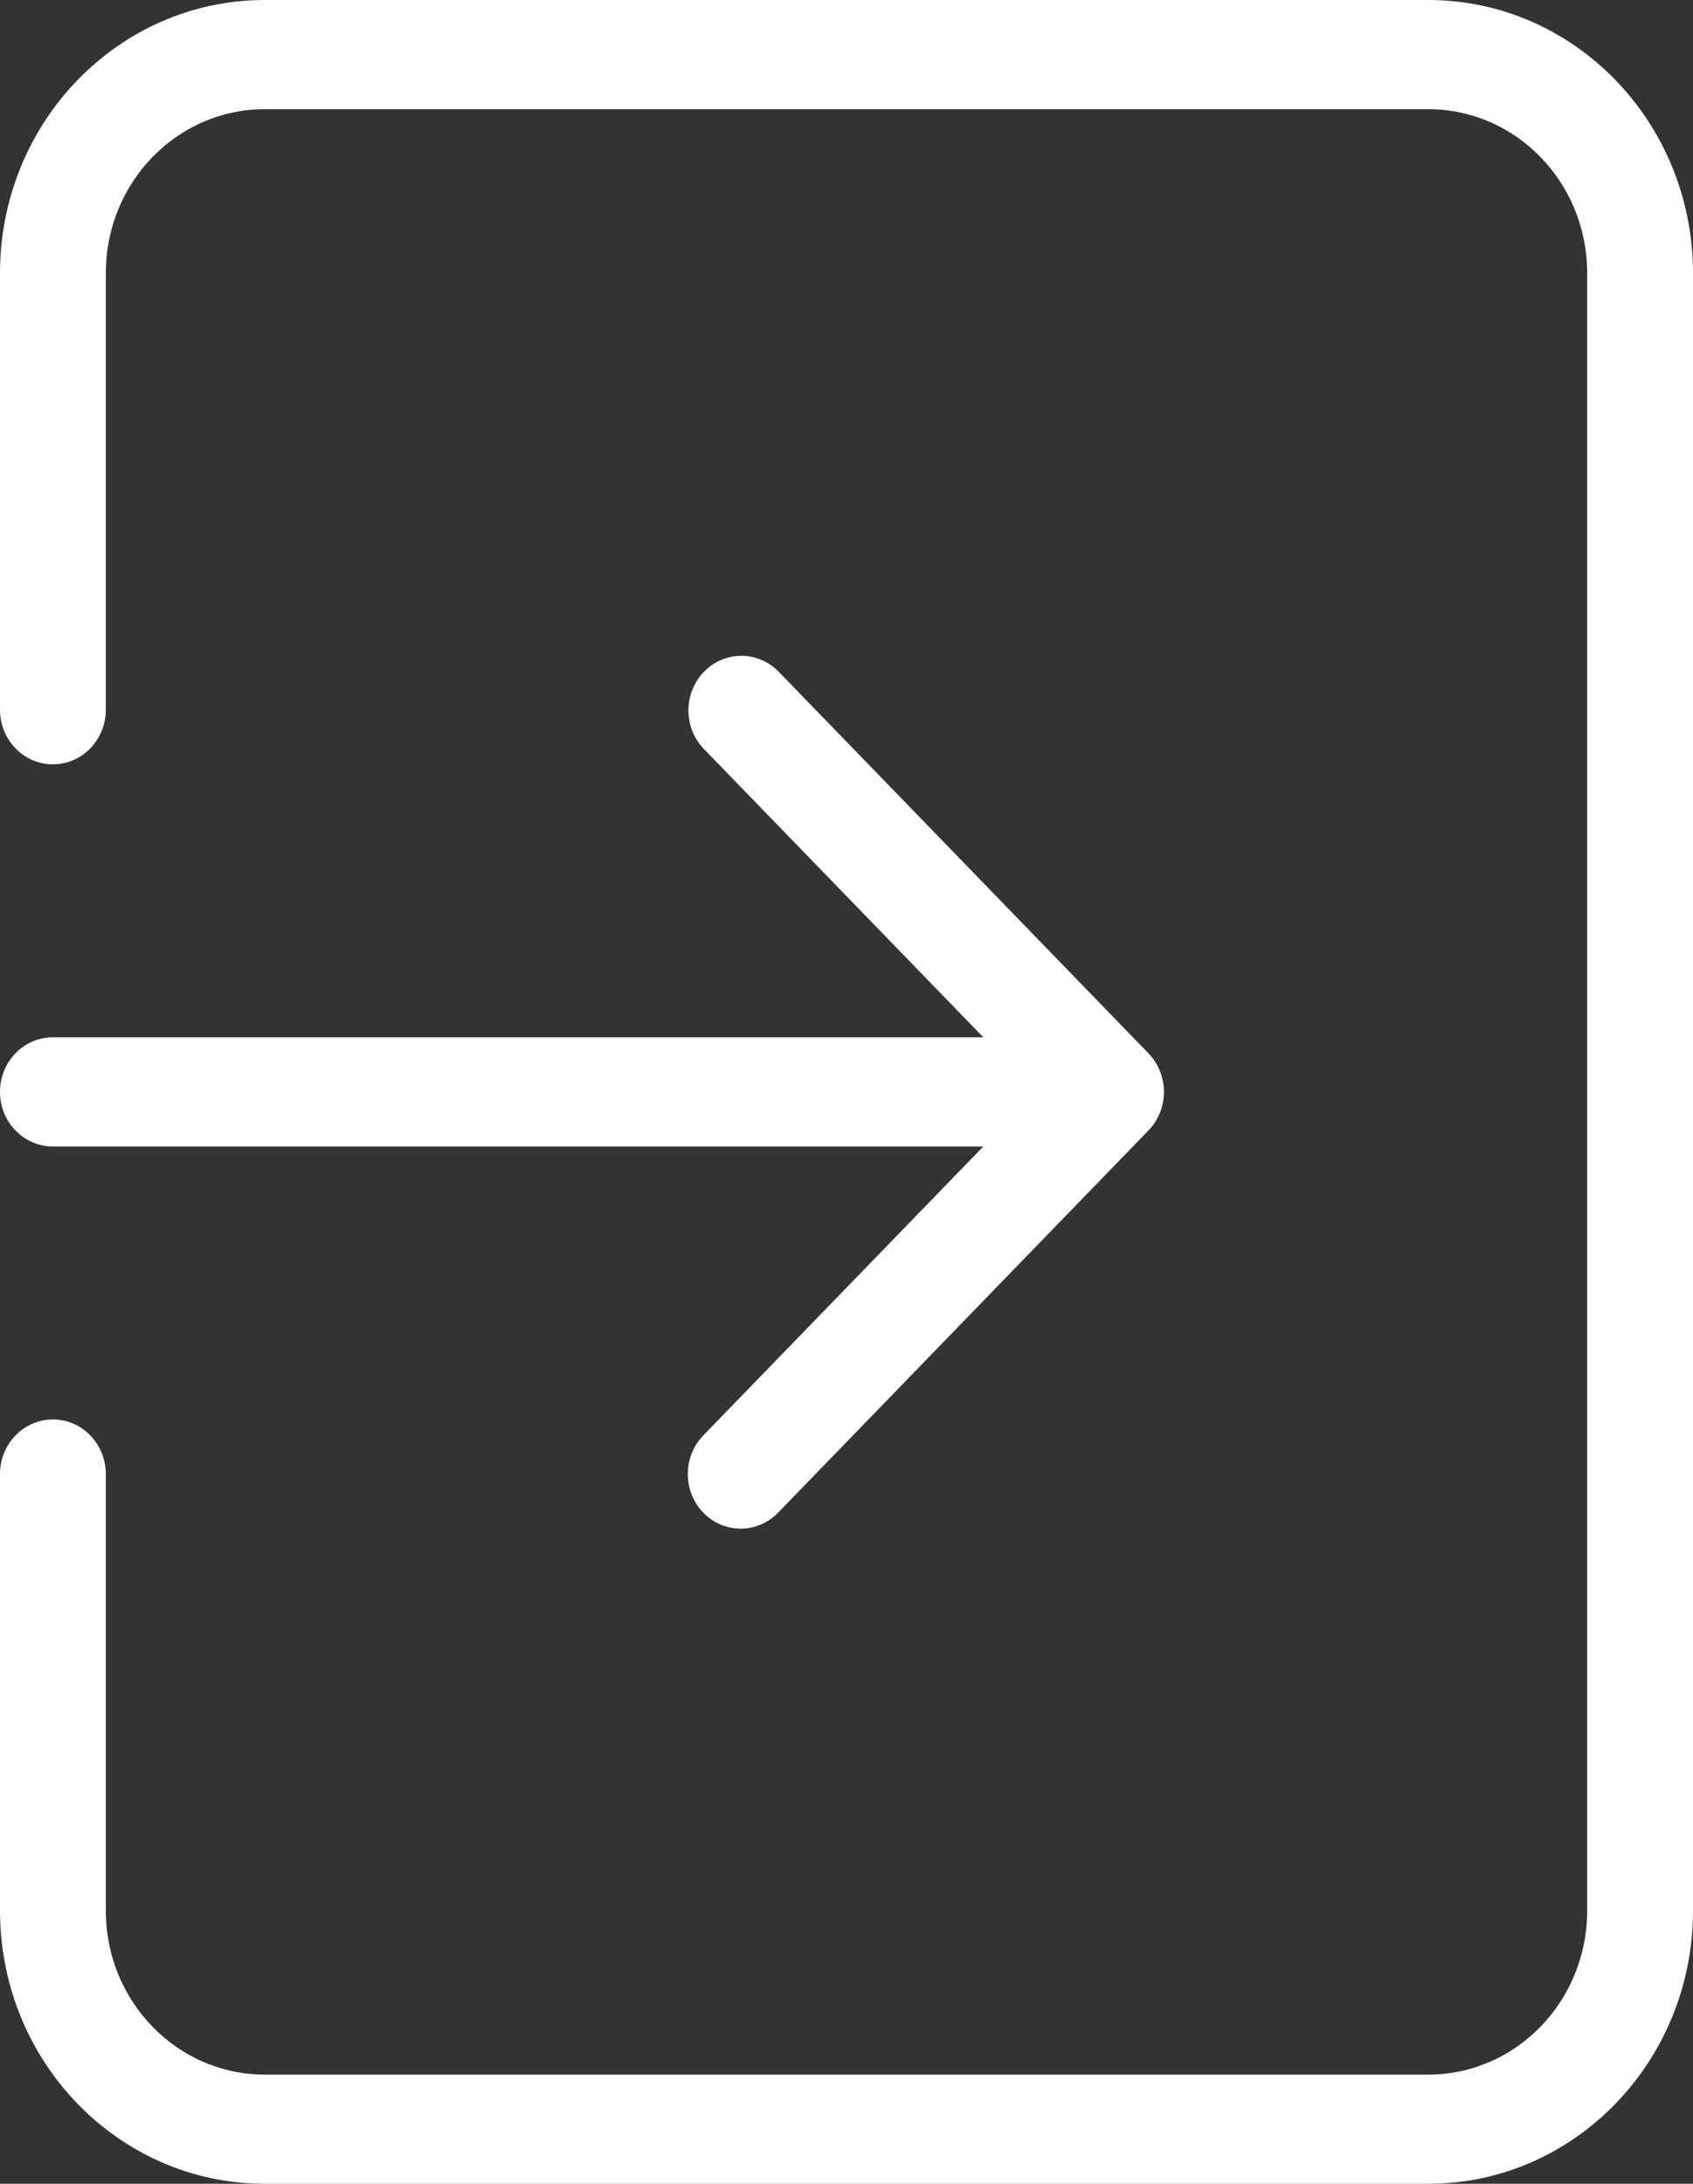 <svg width="38" height="49" viewBox="0 0 38 49" fill="none" xmlns="http://www.w3.org/2000/svg">
<rect x="0" y="0" width="38" height="49" fill="#333333" stroke="none"/>
<path d="M0 24.5C0 25.177 0.532 25.725 1.188 25.725H22.071L15.785 32.209C15.563 32.439 15.438 32.75 15.438 33.075C15.438 33.751 15.969 34.3 16.625 34.3C16.94 34.3 17.242 34.171 17.465 33.941L25.777 25.366C25.777 25.366 25.777 25.366 25.777 25.366C26.24 24.888 26.241 24.112 25.777 23.634L17.465 15.059C17.004 14.601 16.275 14.601 15.815 15.059C15.343 15.529 15.33 16.305 15.785 16.791L22.071 23.275H1.188C0.532 23.275 0 23.823 0 24.5ZM32.062 0H5.938C2.66 0.003 0.003 2.744 0 6.125V15.925C0 16.602 0.532 17.15 1.188 17.15C1.843 17.15 2.375 16.602 2.375 15.925V6.125C2.377 4.096 3.971 2.452 5.938 2.45H32.062C34.029 2.452 35.623 4.096 35.625 6.125V42.875C35.623 44.904 34.029 46.548 32.062 46.55H5.938C3.971 46.548 2.377 44.904 2.375 42.875V33.075C2.375 32.398 1.843 31.85 1.188 31.85C0.532 31.85 0 32.398 0 33.075V42.875C0.003 46.257 2.66 48.997 5.938 49H32.062C35.34 48.997 37.997 46.257 38 42.875V6.125C37.997 2.744 35.34 0.003 32.062 0Z" fill="white"/>
</svg>
